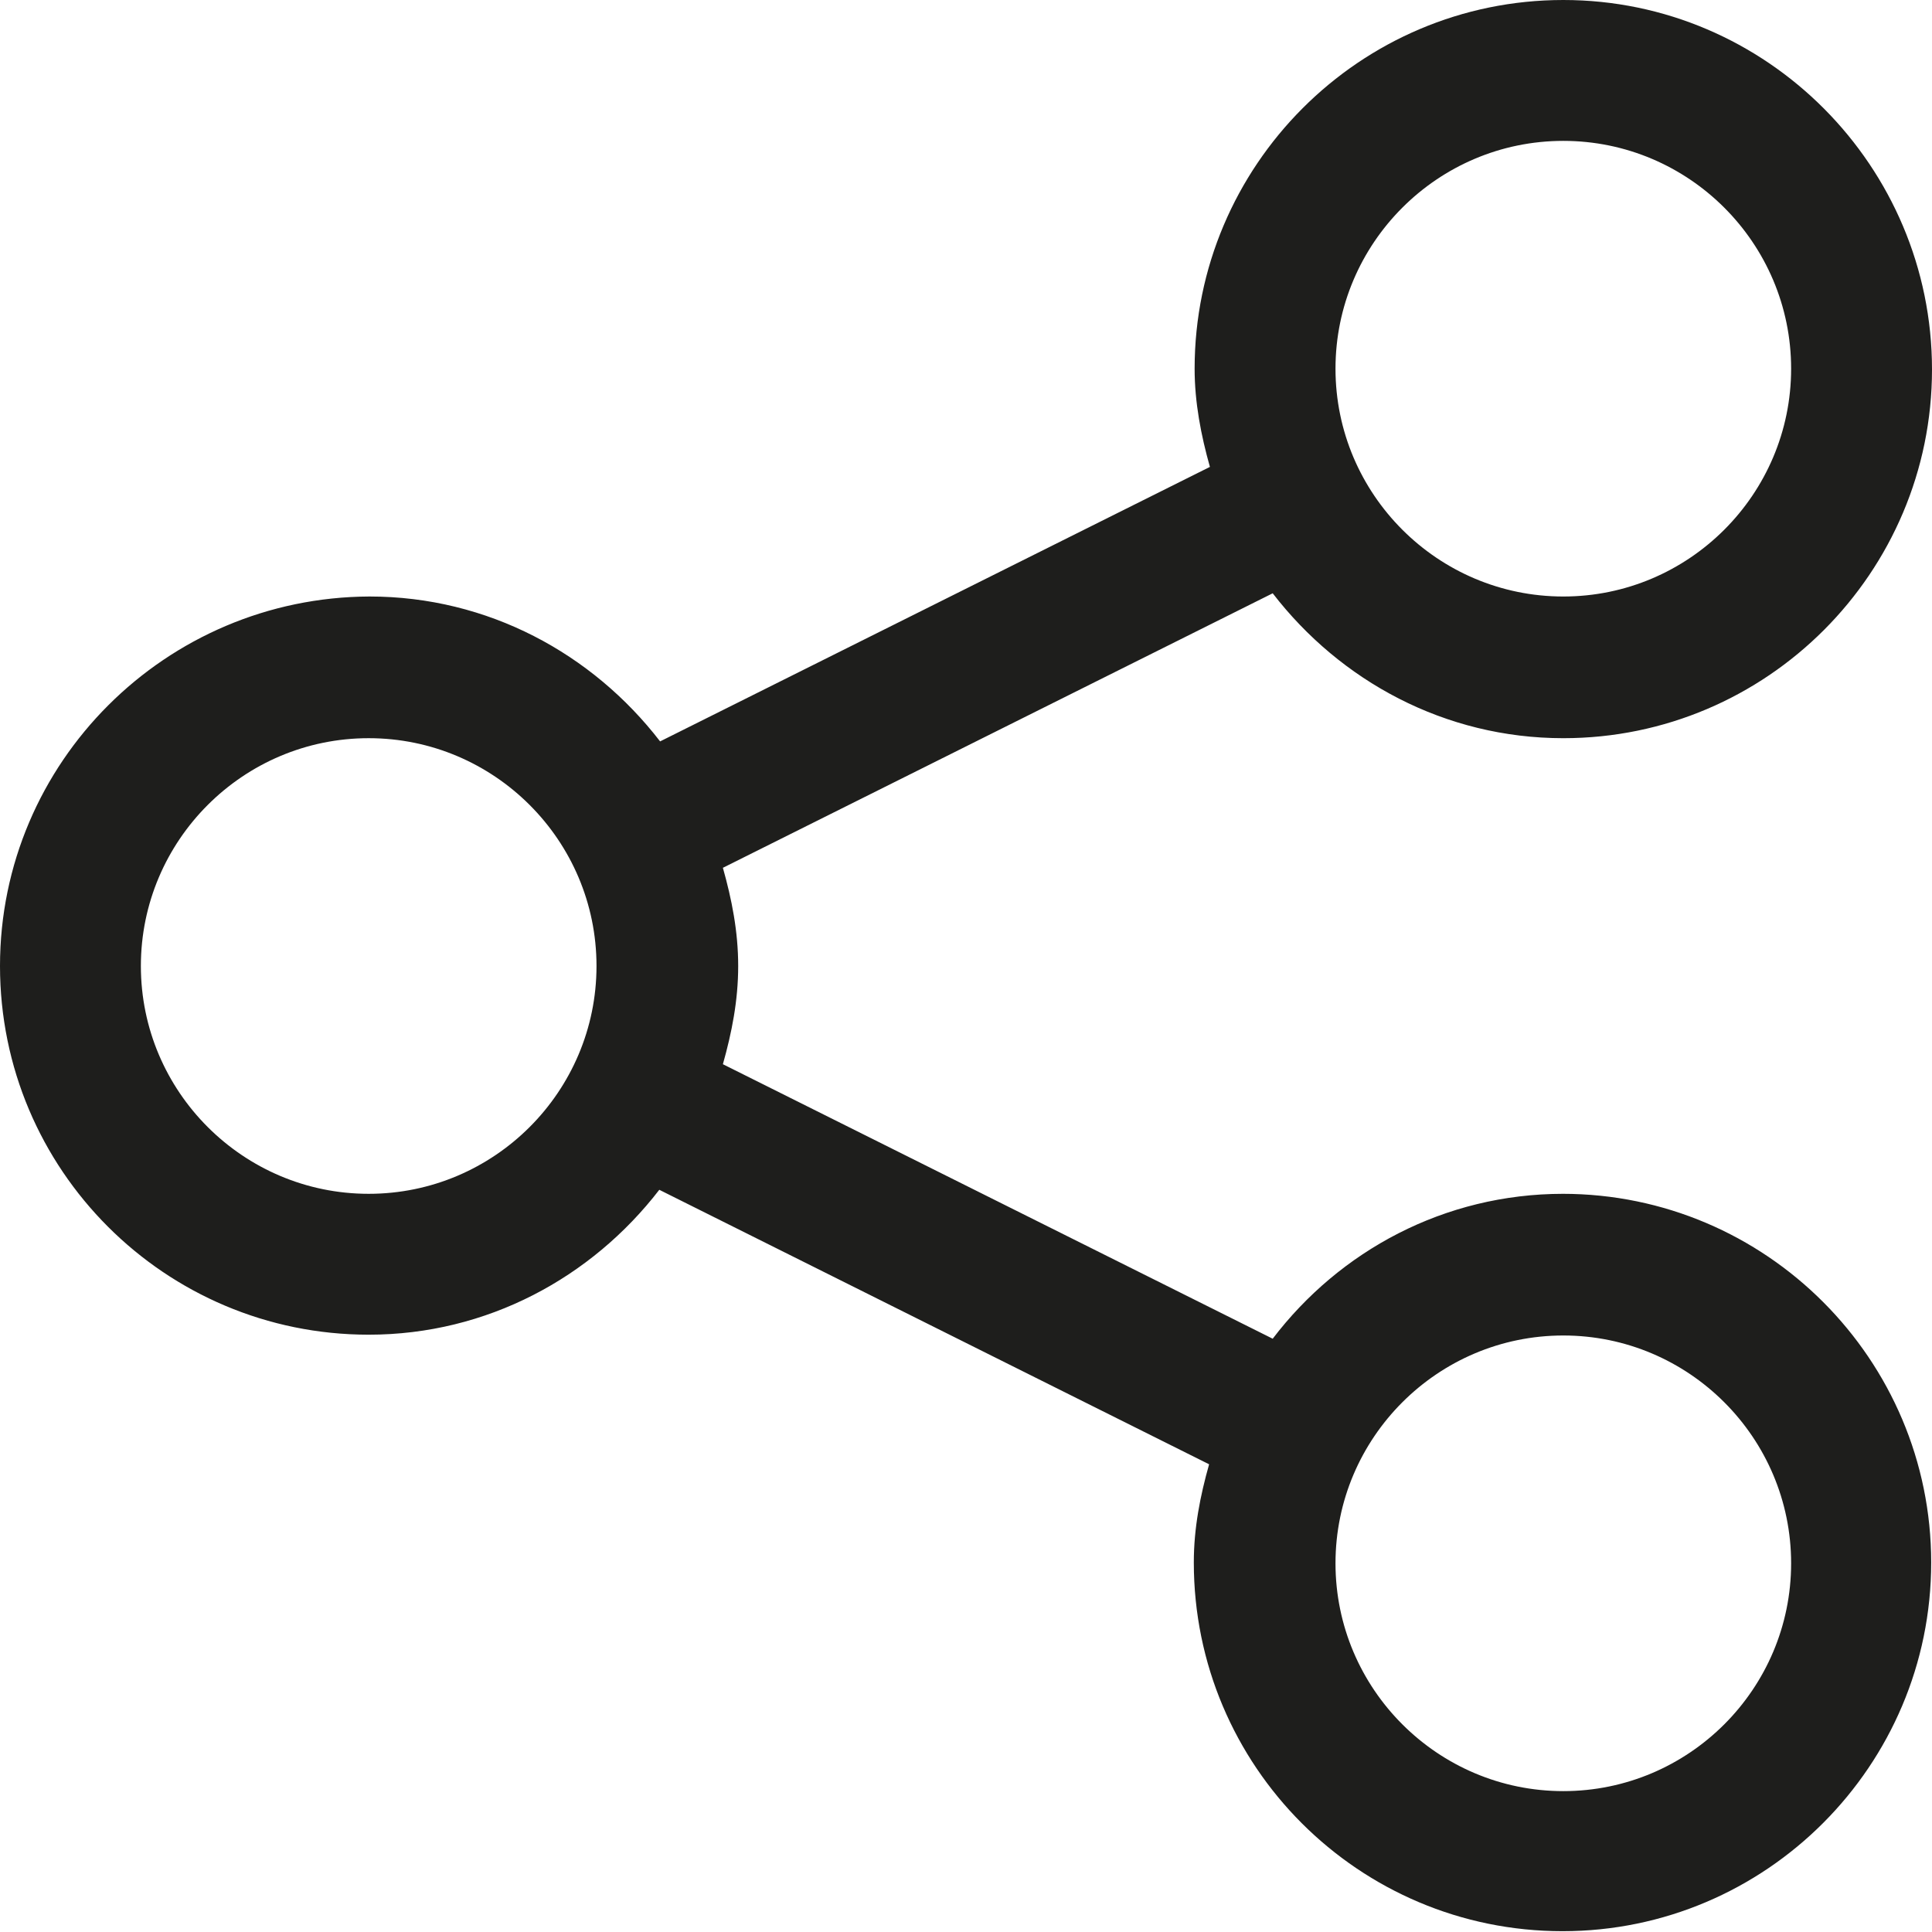 <?xml version="1.0" encoding="UTF-8"?>
<svg id="a" data-name="3219" xmlns="http://www.w3.org/2000/svg" viewBox="0 0 24 24">
  <path d="M19.42,14.83c-1.48,0-2.78.71-3.61,1.8l-6.83-3.41c.11-.39.19-.79.19-1.22s-.08-.83-.19-1.22l6.83-3.41c.84,1.09,2.14,1.8,3.61,1.8,2.53,0,4.58-2.06,4.58-4.58S21.95,0,19.42,0s-4.58,2.06-4.58,4.58c0,.42.08.83.19,1.22l-6.83,3.41c-.84-1.09-2.14-1.8-3.61-1.8C2.06,7.42,0,9.47,0,12s2.05,4.58,4.58,4.58c1.47,0,2.77-.71,3.61-1.8l6.83,3.41c-.11.39-.19.79-.19,1.22,0,2.53,2.05,4.58,4.58,4.58s4.58-2.06,4.58-4.58-2.05-4.58-4.58-4.58ZM19.42,1.75c1.56,0,2.83,1.27,2.83,2.83s-1.27,2.83-2.83,2.83-2.83-1.27-2.83-2.83,1.27-2.83,2.83-2.83ZM4.58,14.83c-1.56,0-2.83-1.27-2.83-2.83s1.27-2.83,2.83-2.83,2.83,1.27,2.83,2.83-1.27,2.83-2.83,2.83ZM19.42,22.25c-1.56,0-2.83-1.27-2.83-2.83s1.27-2.83,2.83-2.83,2.83,1.27,2.83,2.83-1.27,2.83-2.83,2.83Z" fill="#1e1e1c"/>
</svg>
